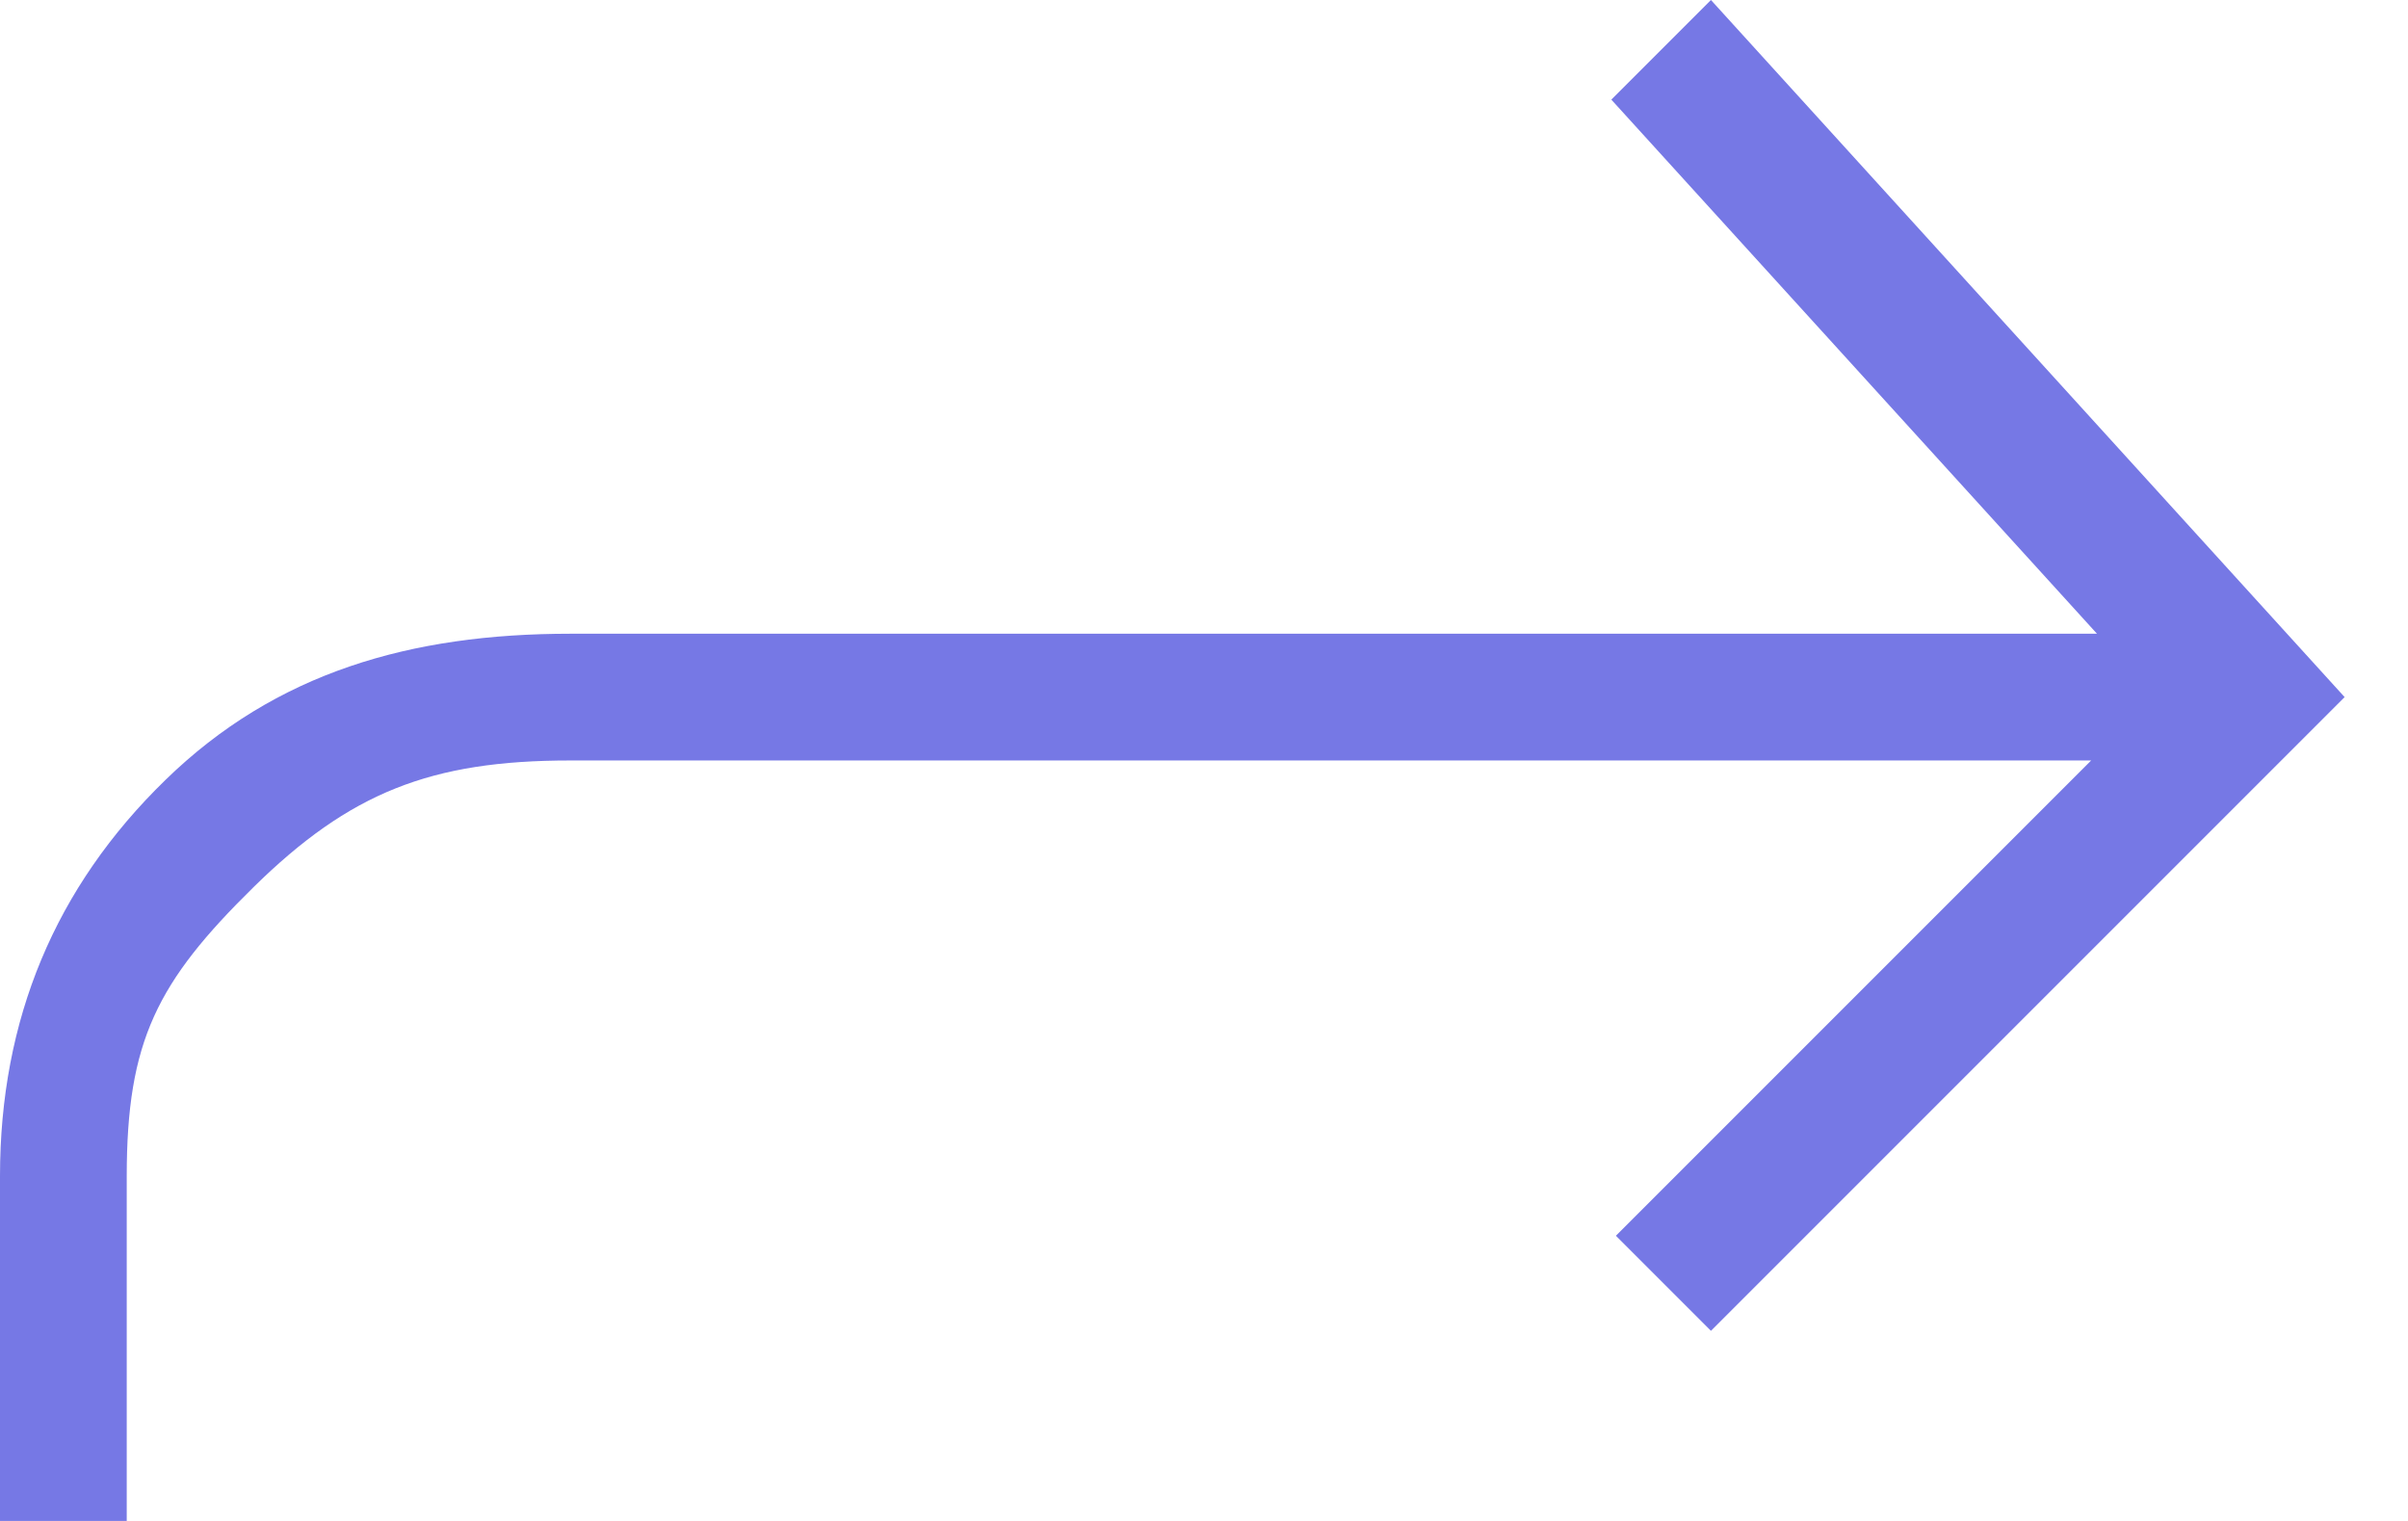 <svg width="19" height="12" viewBox="0 0 19 12" fill="none" xmlns="http://www.w3.org/2000/svg">
<path fill-rule="evenodd" clip-rule="evenodd" d="M13.5 10.5L12.75 9.75L16.5 6H4.5C3.397 6 2.759 6.254 2 7C1.241 7.746 1 8.212 1 9.28V12H0V9.28C0 8.042 0.435 7 1.306 6.153C2.177 5.305 3.241 5 4.5 5H16.546L12.714 0.786L13.5 0L18.5 5.5L13.5 10.5Z" fill="#7678e5"/>
</svg>
